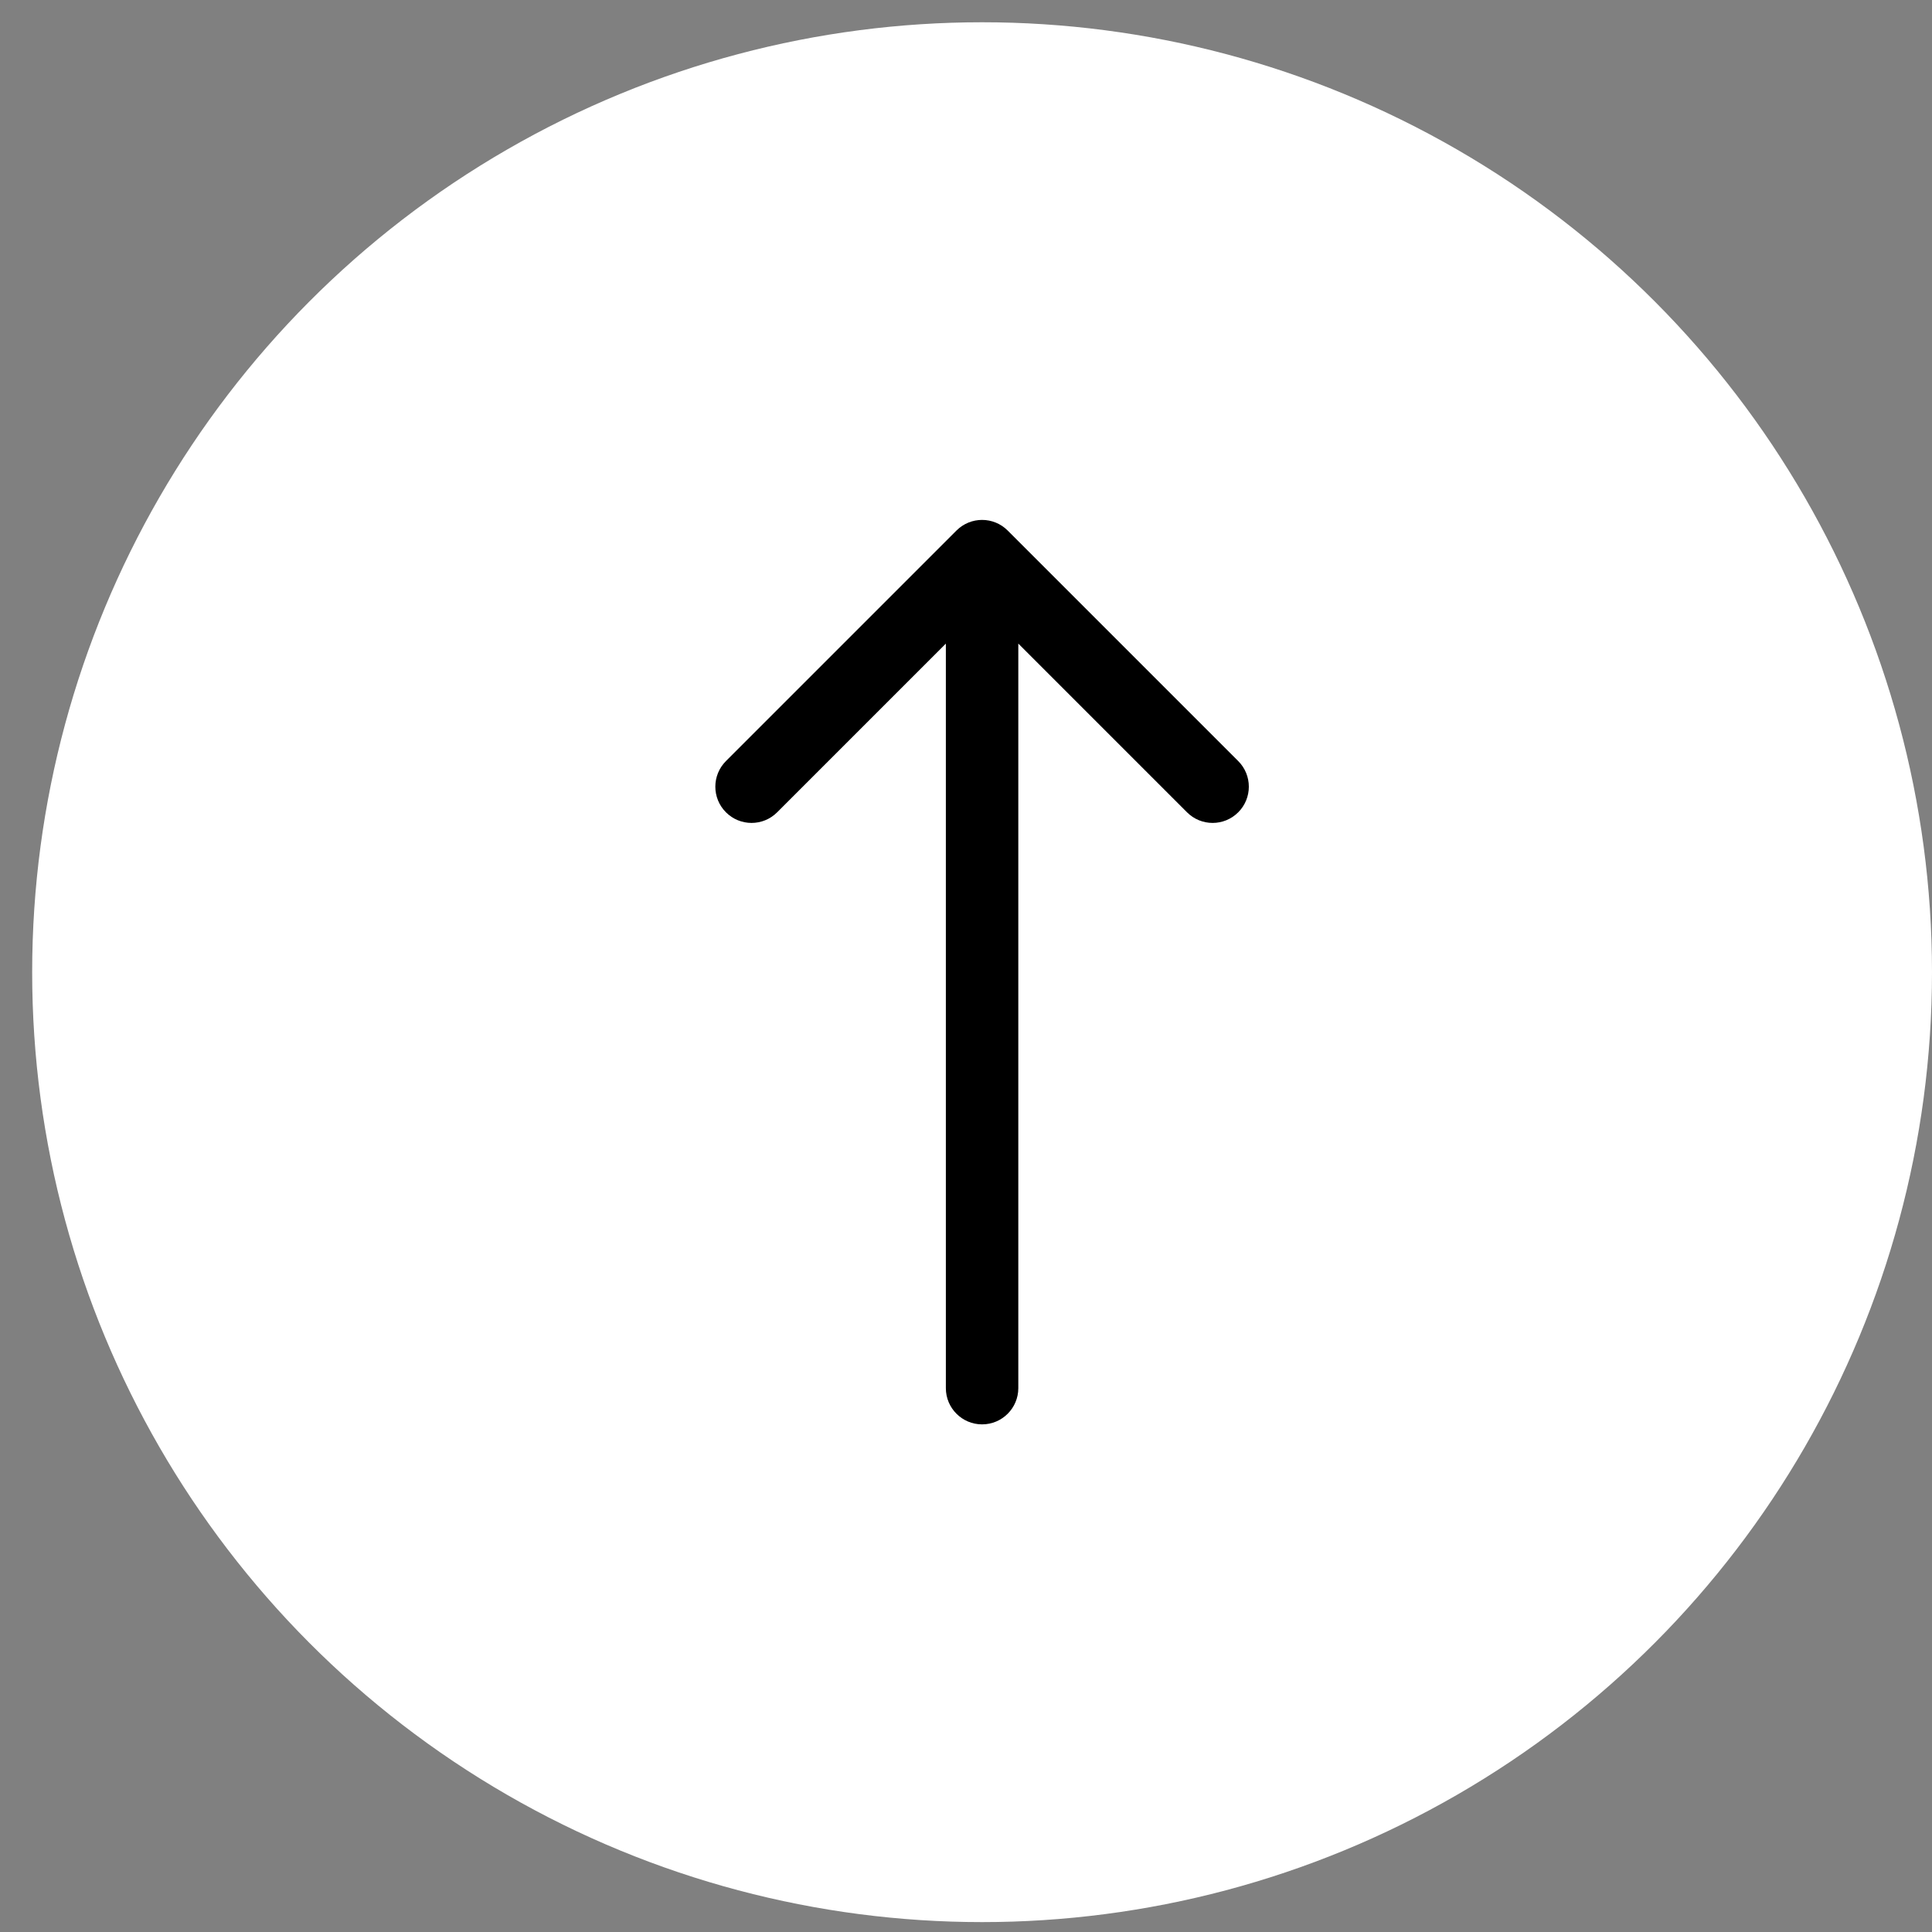 <svg width="40" height="40" viewBox="0 0 40 40" fill="none" xmlns="http://www.w3.org/2000/svg">
<rect x="0" y="0" width="40" height="40" fill="#808080" stroke="none"/>
<g id="Group 13">
<circle id="Ellipse 15" cx="20.333" cy="20.128" r="19.667" fill="white"/>
<path id="Arrow 2" d="M19.583 28.74C19.583 29.154 19.919 29.49 20.333 29.49C20.747 29.49 21.083 29.154 21.083 28.74L19.583 28.74ZM20.863 10.984C20.57 10.691 20.096 10.691 19.803 10.984L15.03 15.757C14.737 16.05 14.737 16.525 15.03 16.818C15.323 17.111 15.797 17.111 16.09 16.818L20.333 12.575L24.576 16.818C24.869 17.111 25.343 17.111 25.636 16.818C25.929 16.525 25.929 16.05 25.636 15.757L20.863 10.984ZM21.083 28.74L21.083 11.515L19.583 11.515L19.583 28.74L21.083 28.74Z" fill="black"/>
</g>
</svg>
